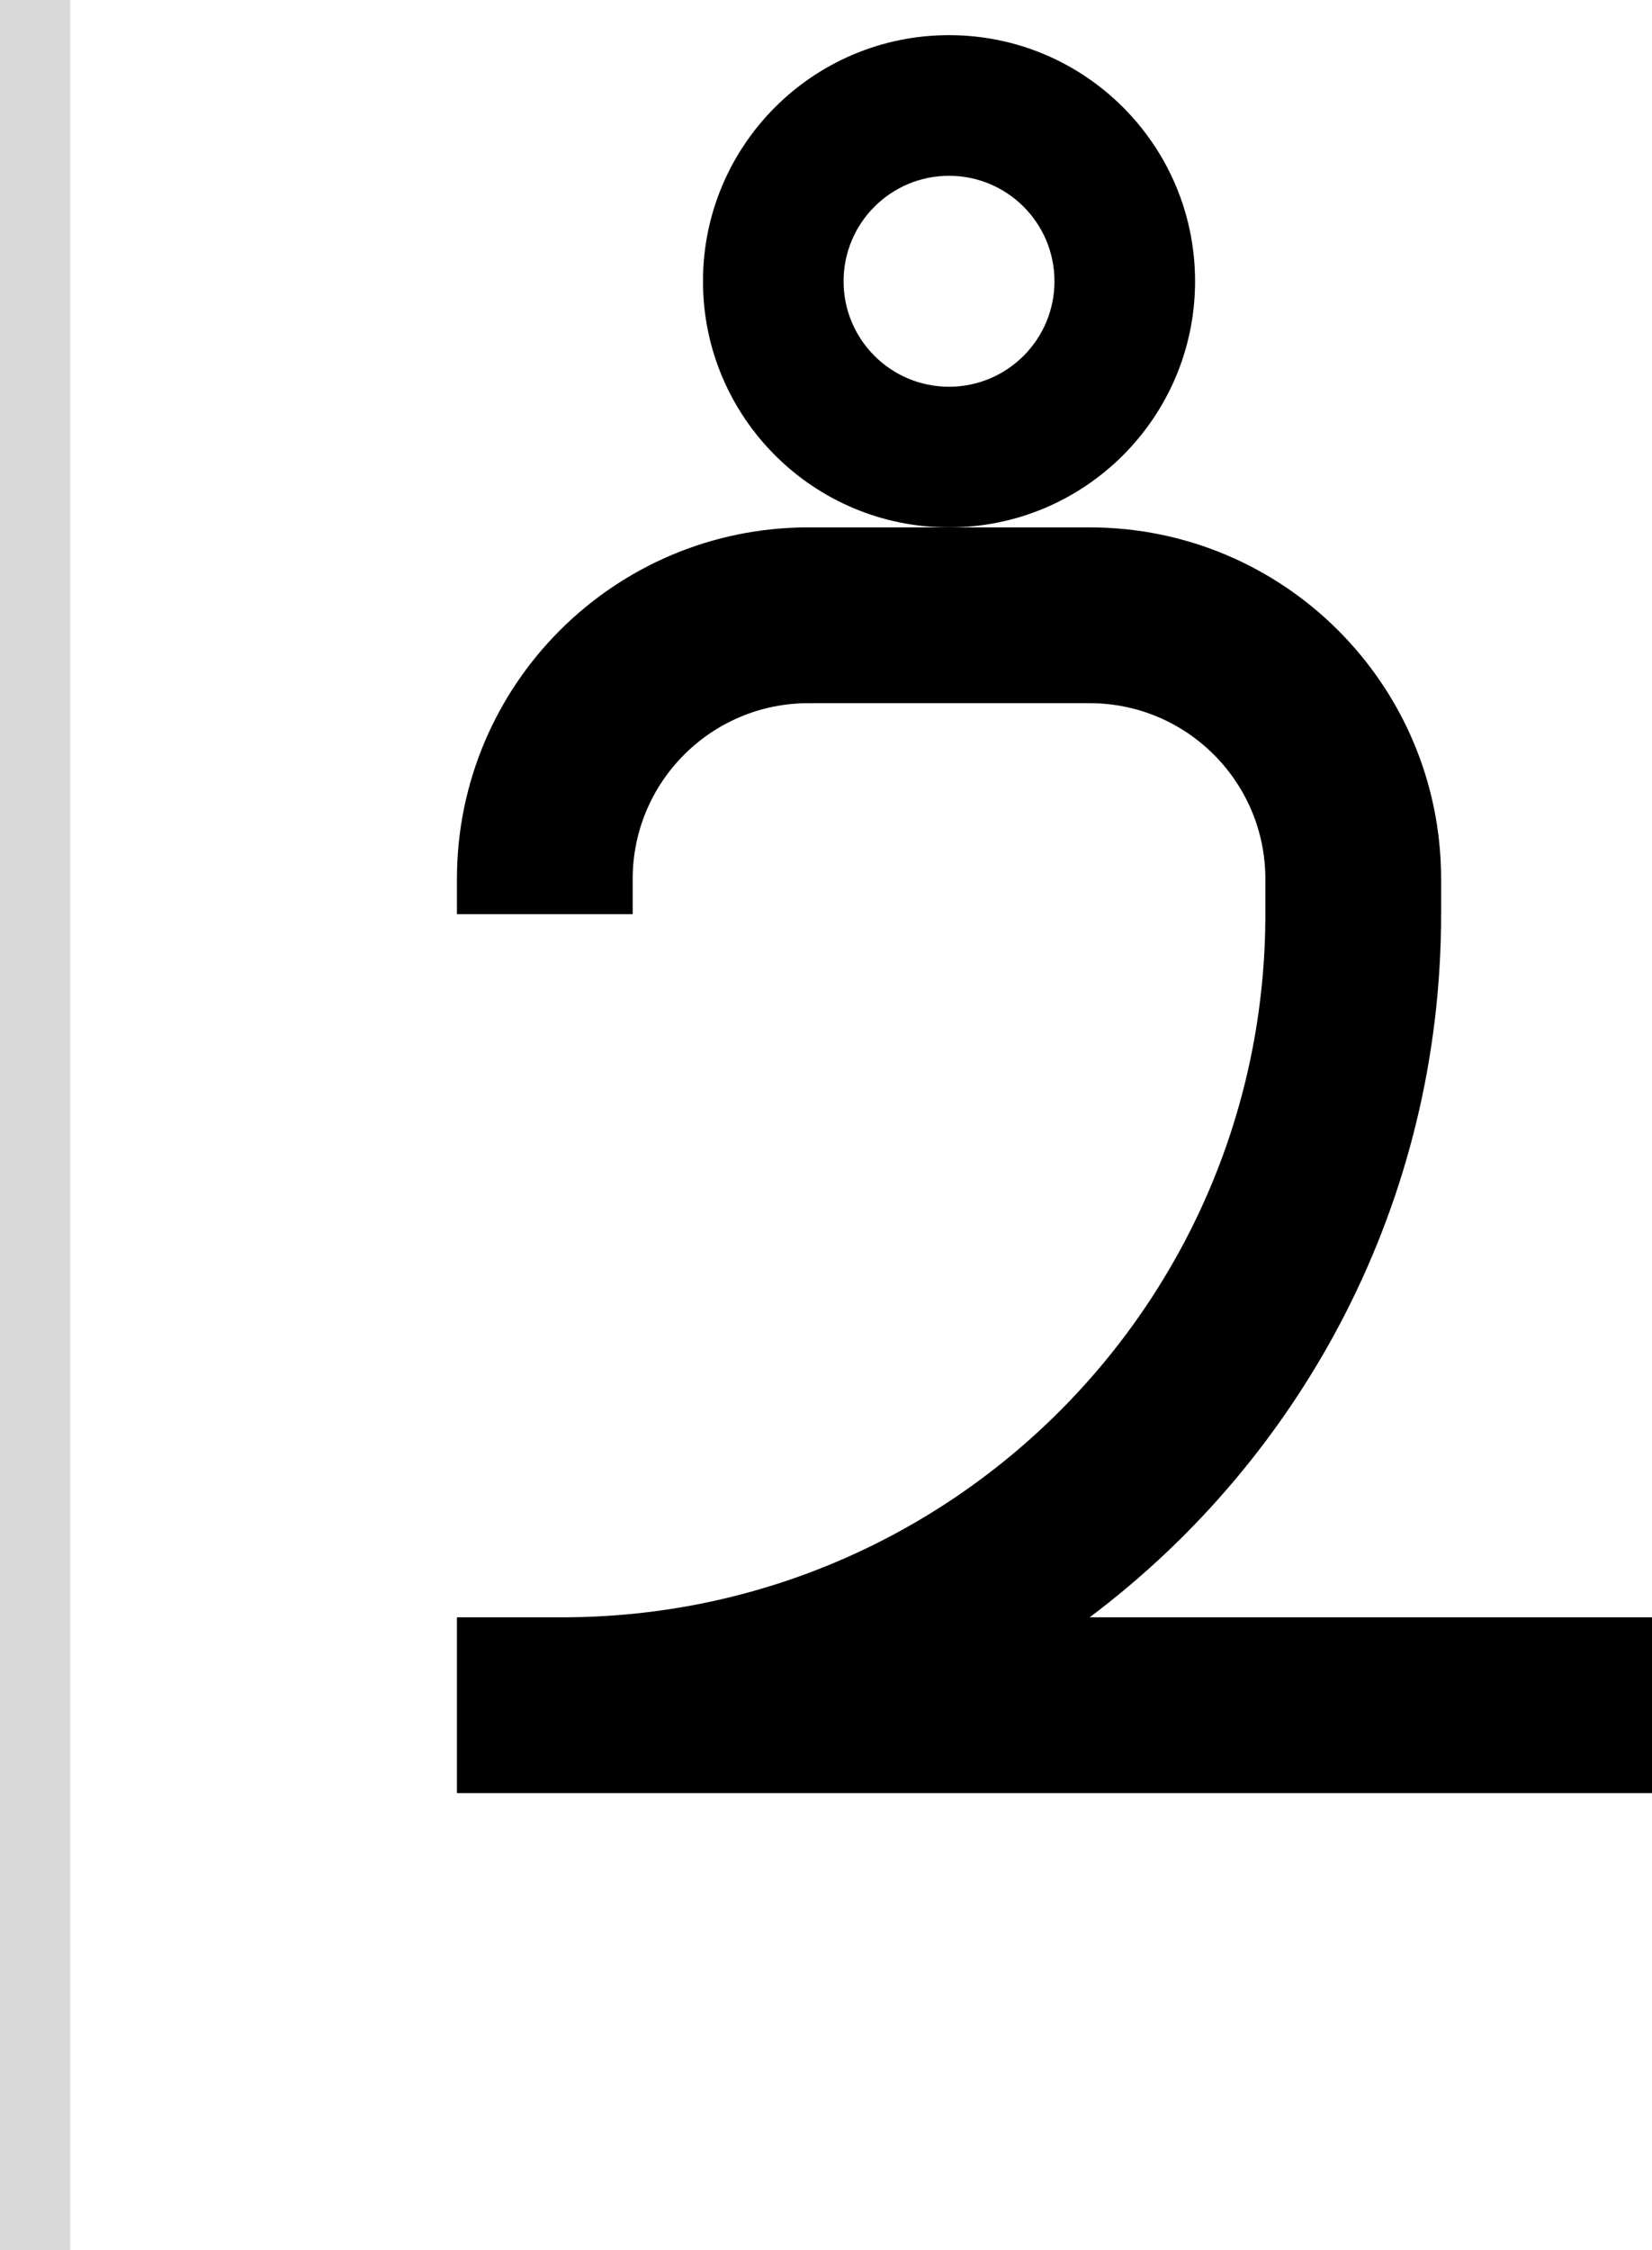 <svg width="47" height="64" viewBox="0 0 47 64" fill="none" xmlns="http://www.w3.org/2000/svg">
<path fill-rule="evenodd" clip-rule="evenodd" d="M20 8C20 4.134 23.134 1 27 1C30.866 1 34 4.134 34 8C34 11.866 30.866 15 27 15C23.134 15 20 11.866 20 8ZM27 11C25.343 11 24 9.657 24 8C24 6.343 25.343 5 27 5C28.657 5 30 6.343 30 8C30 9.657 28.657 11 27 11Z" fill="black"/>
<path d="M27 15H23C17.477 15 13 19.477 13 25V26H18V25C18 22.239 20.239 20 23 20H31C33.761 20 36 22.239 36 25V26C36 37.046 27.046 46 16 46H13V51H47V46H31.002C37.073 41.439 41 34.178 41 26V25C41 19.477 36.523 15 31 15H27Z" fill="black"/>
<rect width="2" height="64" fill="#D9D9D9"/>
</svg>
